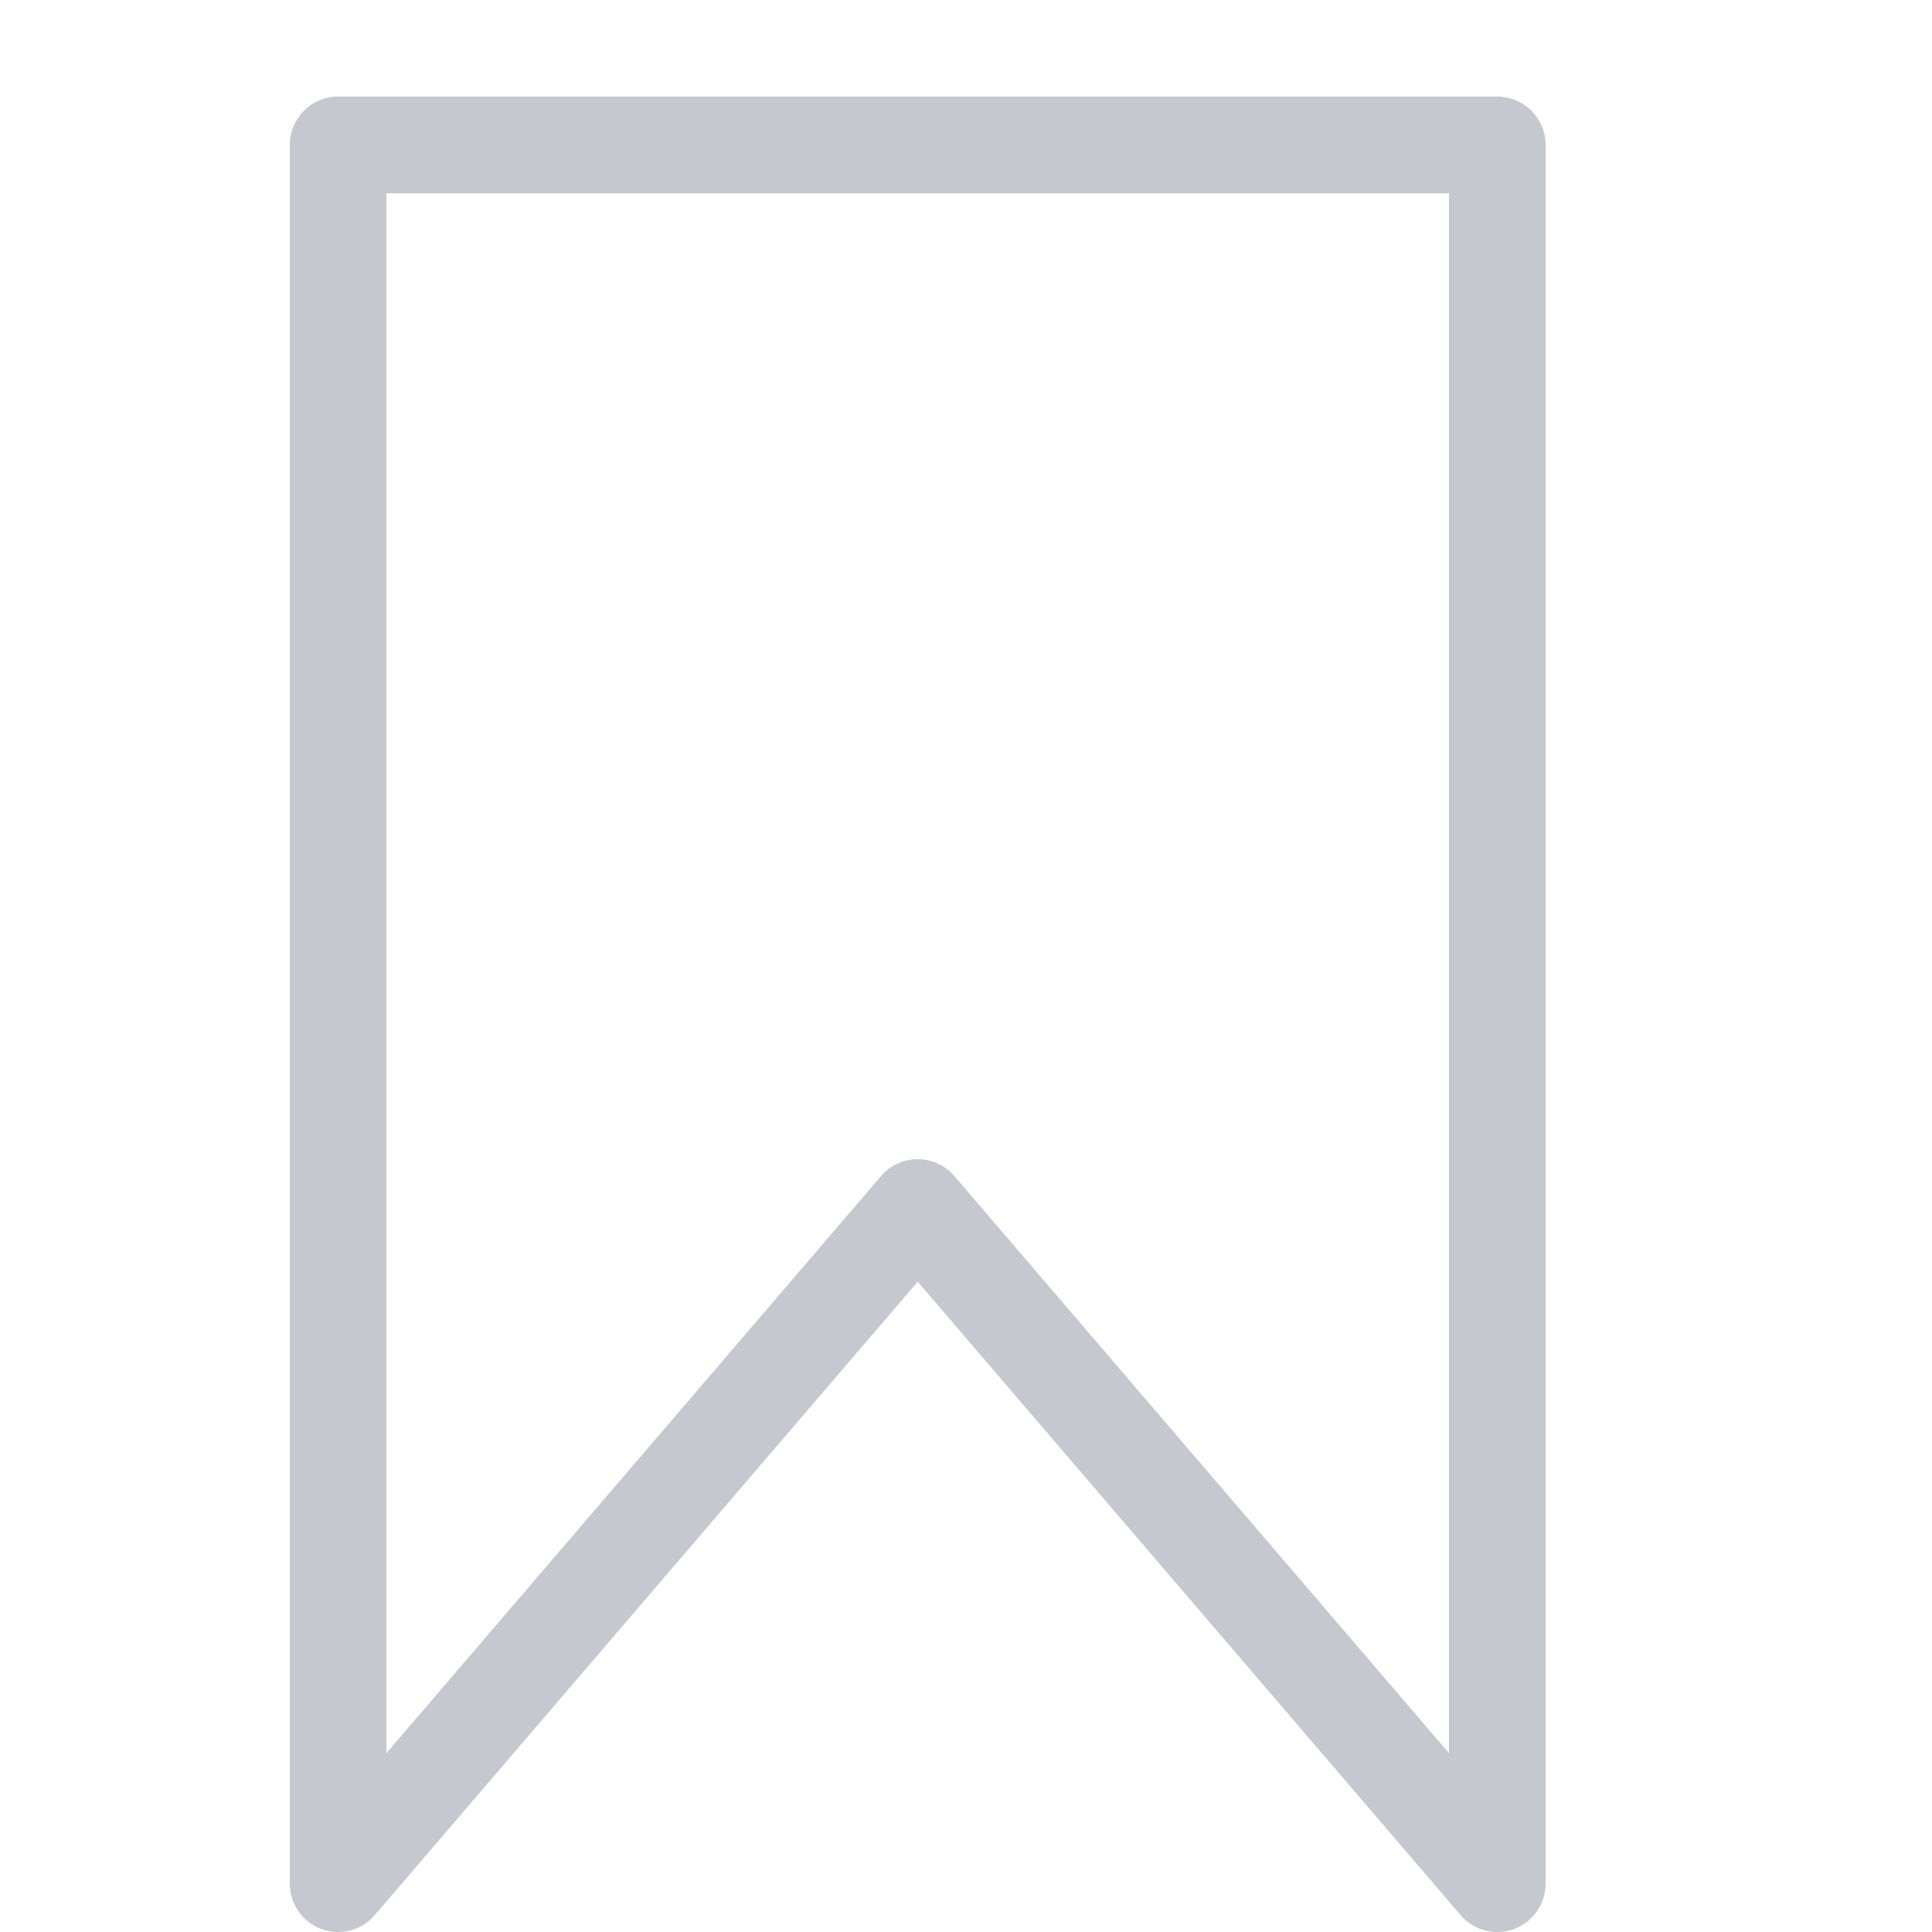 <?xml version="1.0" standalone="no"?><!DOCTYPE svg PUBLIC "-//W3C//DTD SVG 1.1//EN" "http://www.w3.org/Graphics/SVG/1.1/DTD/svg11.dtd"><svg t="1534264997658" class="icon" style="" viewBox="0 0 1024 1024" version="1.1" xmlns="http://www.w3.org/2000/svg" p-id="3488" xmlns:xlink="http://www.w3.org/1999/xlink" width="32" height="32"><defs><style type="text/css"></style></defs><path d="M793.599 1023.997a25.651 25.651 0 0 1-19.456-8.96L486.4 679.32l-287.743 335.717A25.6 25.6 0 0 1 153.601 998.397v-921.597a25.6 25.6 0 0 1 25.6-25.6h614.398a25.6 25.6 0 0 1 25.6 25.6v921.597a25.6 25.6 0 0 1-25.6 25.6z m-307.199-409.599a25.6 25.6 0 0 1 19.456 8.96L767.999 929.226V102.451H204.801v826.775l262.143-305.868A25.6 25.6 0 0 1 486.4 614.398z" fill="#c5c8ce" p-id="3489"></path></svg>